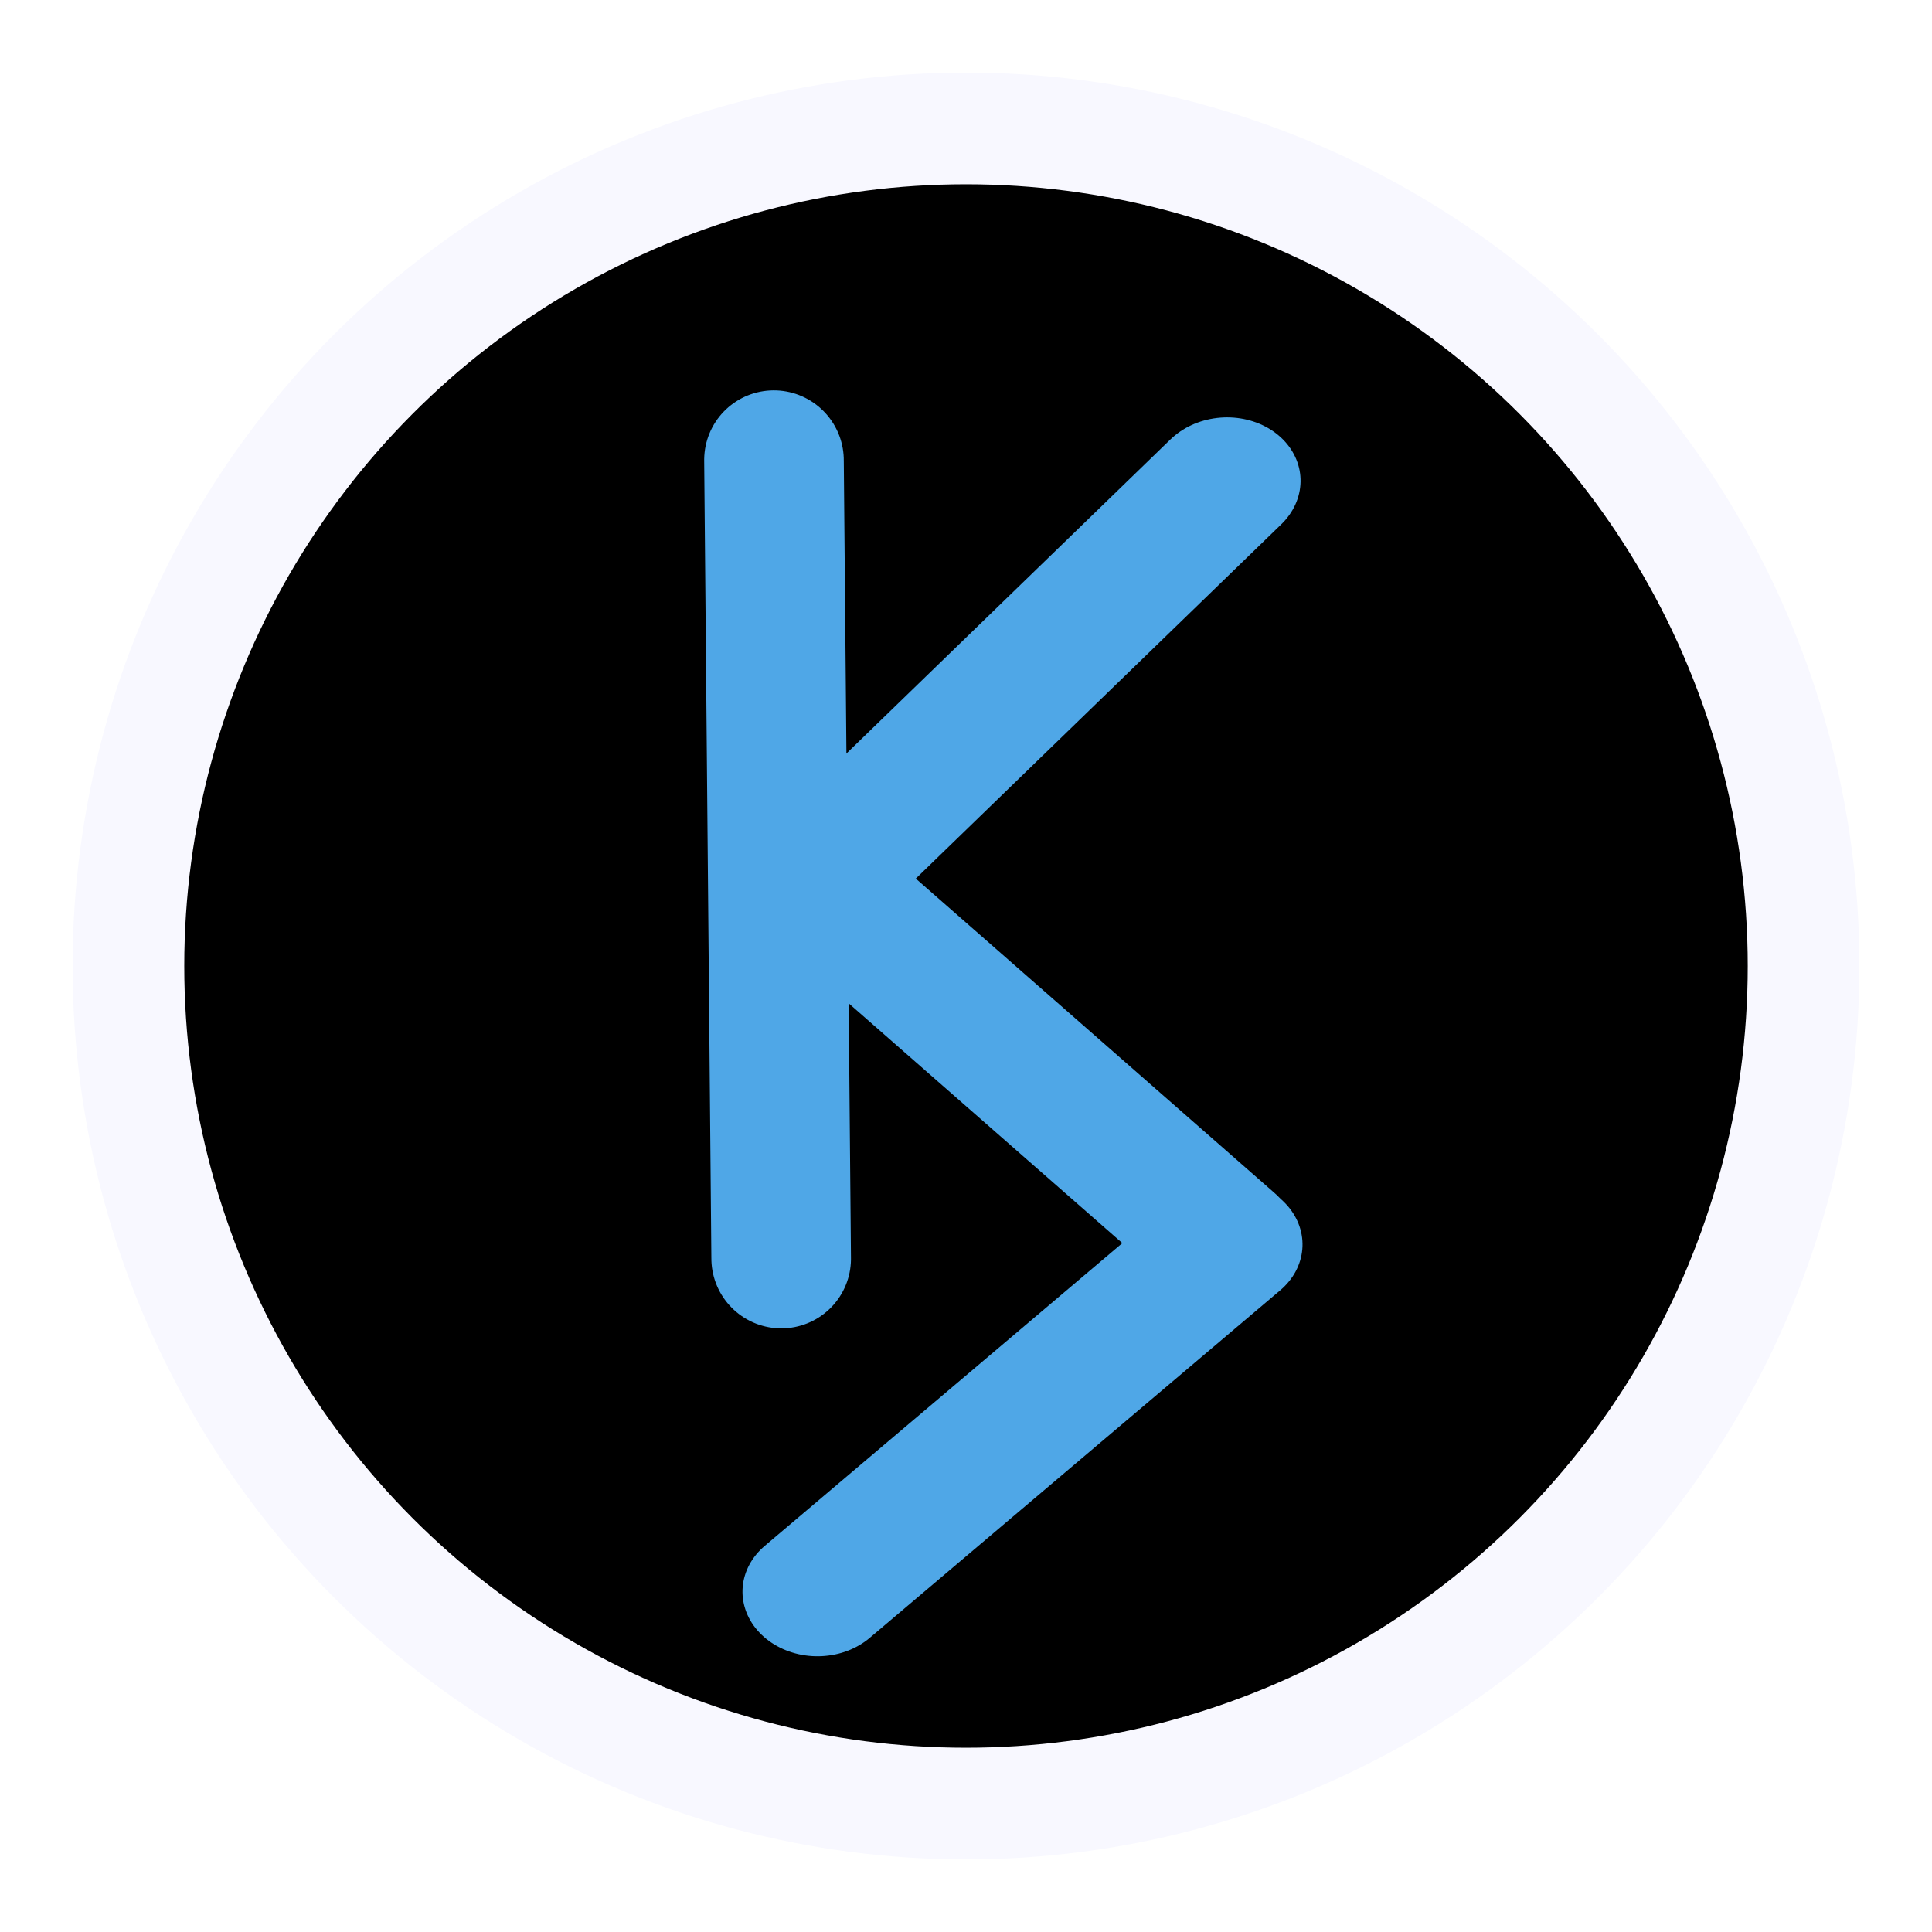 <svg width="60" height="60" viewBox="0 0 346 346" fill="none" xmlns="http://www.w3.org/2000/svg">
<g filter="url(#filter0_d_305_41)">
<circle cx="173" cy="173" r="150" fill="black"/>
<circle cx="173" cy="173" r="150" stroke="#F8F8FF" stroke-width="20"/>
</g>
<g filter="url(#filter1_d_305_41)">
<line x1="12.5" y1="-12.5" x2="114.302" y2="-12.5" transform="matrix(-0.718 0.696 -0.794 -0.608 218.585 66)" stroke="#4FA7E7" stroke-width="25" stroke-linecap="round"/>
</g>
<g filter="url(#filter2_d_305_41)">
<line x1="12.5" y1="-12.5" x2="108.543" y2="-12.5" transform="matrix(0.752 0.659 -0.763 0.646 127.518 154.236)" stroke="#4FA7E7" stroke-width="25" stroke-linecap="round"/>
</g>
<g filter="url(#filter3_d_305_41)">
<line x1="12.5" y1="-12.5" x2="108.846" y2="-12.5" transform="matrix(-0.763 0.646 -0.752 -0.659 220.012 202.529)" stroke="#4FA7E7" stroke-width="25" stroke-linecap="round"/>
</g>
<g filter="url(#filter4_d_305_41)">
<line x1="12.5" y1="-12.5" x2="155.482" y2="-12.5" transform="matrix(0.009 1 -1 0.007 126 66)" stroke="#4FA7E7" stroke-width="25" stroke-linecap="round"/>
</g>
<defs>
<filter id="filter0_d_305_41" x="0" y="0" width="346" height="346" filterUnits="userSpaceOnUse" color-interpolation-filters="sRGB">
<feFlood flood-opacity="0" result="BackgroundImageFix"/>
<feColorMatrix in="SourceAlpha" type="matrix" values="0 0 0 0 0 0 0 0 0 0 0 0 0 0 0 0 0 0 127 0" result="hardAlpha"/>
<feMorphology radius="3" operator="dilate" in="SourceAlpha" result="effect1_dropShadow_305_41"/>
<feOffset/>
<feGaussianBlur stdDeviation="5"/>
<feComposite in2="hardAlpha" operator="out"/>
<feColorMatrix type="matrix" values="0 0 0 0 0 0 0 0 0 0 0 0 0 0 0 0 0 0 0.25 0"/>
<feBlend mode="normal" in2="BackgroundImageFix" result="effect1_dropShadow_305_41"/>
<feBlend mode="normal" in="SourceGraphic" in2="effect1_dropShadow_305_41" result="shape"/>
</filter>
<filter id="filter1_d_305_41" x="129.037" y="70.747" width="107.879" height="101.939" filterUnits="userSpaceOnUse" color-interpolation-filters="sRGB">
<feFlood flood-opacity="0" result="BackgroundImageFix"/>
<feColorMatrix in="SourceAlpha" type="matrix" values="0 0 0 0 0 0 0 0 0 0 0 0 0 0 0 0 0 0 127 0" result="hardAlpha"/>
<feOffset dy="4"/>
<feGaussianBlur stdDeviation="2"/>
<feComposite in2="hardAlpha" operator="out"/>
<feColorMatrix type="matrix" values="0 0 0 0 0 0 0 0 0 0 0 0 0 0 0 0 0 0 0.25 0"/>
<feBlend mode="normal" in2="BackgroundImageFix" result="effect1_dropShadow_305_41"/>
<feBlend mode="normal" in="SourceGraphic" in2="effect1_dropShadow_305_41" result="shape"/>
</filter>
<filter id="filter2_d_305_41" x="129.066" y="142.854" width="107.047" height="94.343" filterUnits="userSpaceOnUse" color-interpolation-filters="sRGB">
<feFlood flood-opacity="0" result="BackgroundImageFix"/>
<feColorMatrix in="SourceAlpha" type="matrix" values="0 0 0 0 0 0 0 0 0 0 0 0 0 0 0 0 0 0 127 0" result="hardAlpha"/>
<feOffset dy="4"/>
<feGaussianBlur stdDeviation="2"/>
<feComposite in2="hardAlpha" operator="out"/>
<feColorMatrix type="matrix" values="0 0 0 0 0 0 0 0 0 0 0 0 0 0 0 0 0 0 0.25 0"/>
<feBlend mode="normal" in2="BackgroundImageFix" result="effect1_dropShadow_305_41"/>
<feBlend mode="normal" in="SourceGraphic" in2="effect1_dropShadow_305_41" result="shape"/>
</filter>
<filter id="filter3_d_305_41" x="128.959" y="207.307" width="108.311" height="93.339" filterUnits="userSpaceOnUse" color-interpolation-filters="sRGB">
<feFlood flood-opacity="0" result="BackgroundImageFix"/>
<feColorMatrix in="SourceAlpha" type="matrix" values="0 0 0 0 0 0 0 0 0 0 0 0 0 0 0 0 0 0 127 0" result="hardAlpha"/>
<feOffset dy="4"/>
<feGaussianBlur stdDeviation="2"/>
<feComposite in2="hardAlpha" operator="out"/>
<feColorMatrix type="matrix" values="0 0 0 0 0 0 0 0 0 0 0 0 0 0 0 0 0 0 0.25 0"/>
<feBlend mode="normal" in2="BackgroundImageFix" result="effect1_dropShadow_305_41"/>
<feBlend mode="normal" in="SourceGraphic" in2="effect1_dropShadow_305_41" result="shape"/>
</filter>
<filter id="filter4_d_305_41" x="122.116" y="65.914" width="34.333" height="175.976" filterUnits="userSpaceOnUse" color-interpolation-filters="sRGB">
<feFlood flood-opacity="0" result="BackgroundImageFix"/>
<feColorMatrix in="SourceAlpha" type="matrix" values="0 0 0 0 0 0 0 0 0 0 0 0 0 0 0 0 0 0 127 0" result="hardAlpha"/>
<feOffset dy="4"/>
<feGaussianBlur stdDeviation="2"/>
<feComposite in2="hardAlpha" operator="out"/>
<feColorMatrix type="matrix" values="0 0 0 0 0 0 0 0 0 0 0 0 0 0 0 0 0 0 0.25 0"/>
<feBlend mode="normal" in2="BackgroundImageFix" result="effect1_dropShadow_305_41"/>
<feBlend mode="normal" in="SourceGraphic" in2="effect1_dropShadow_305_41" result="shape"/>
</filter>
</defs>
</svg>
